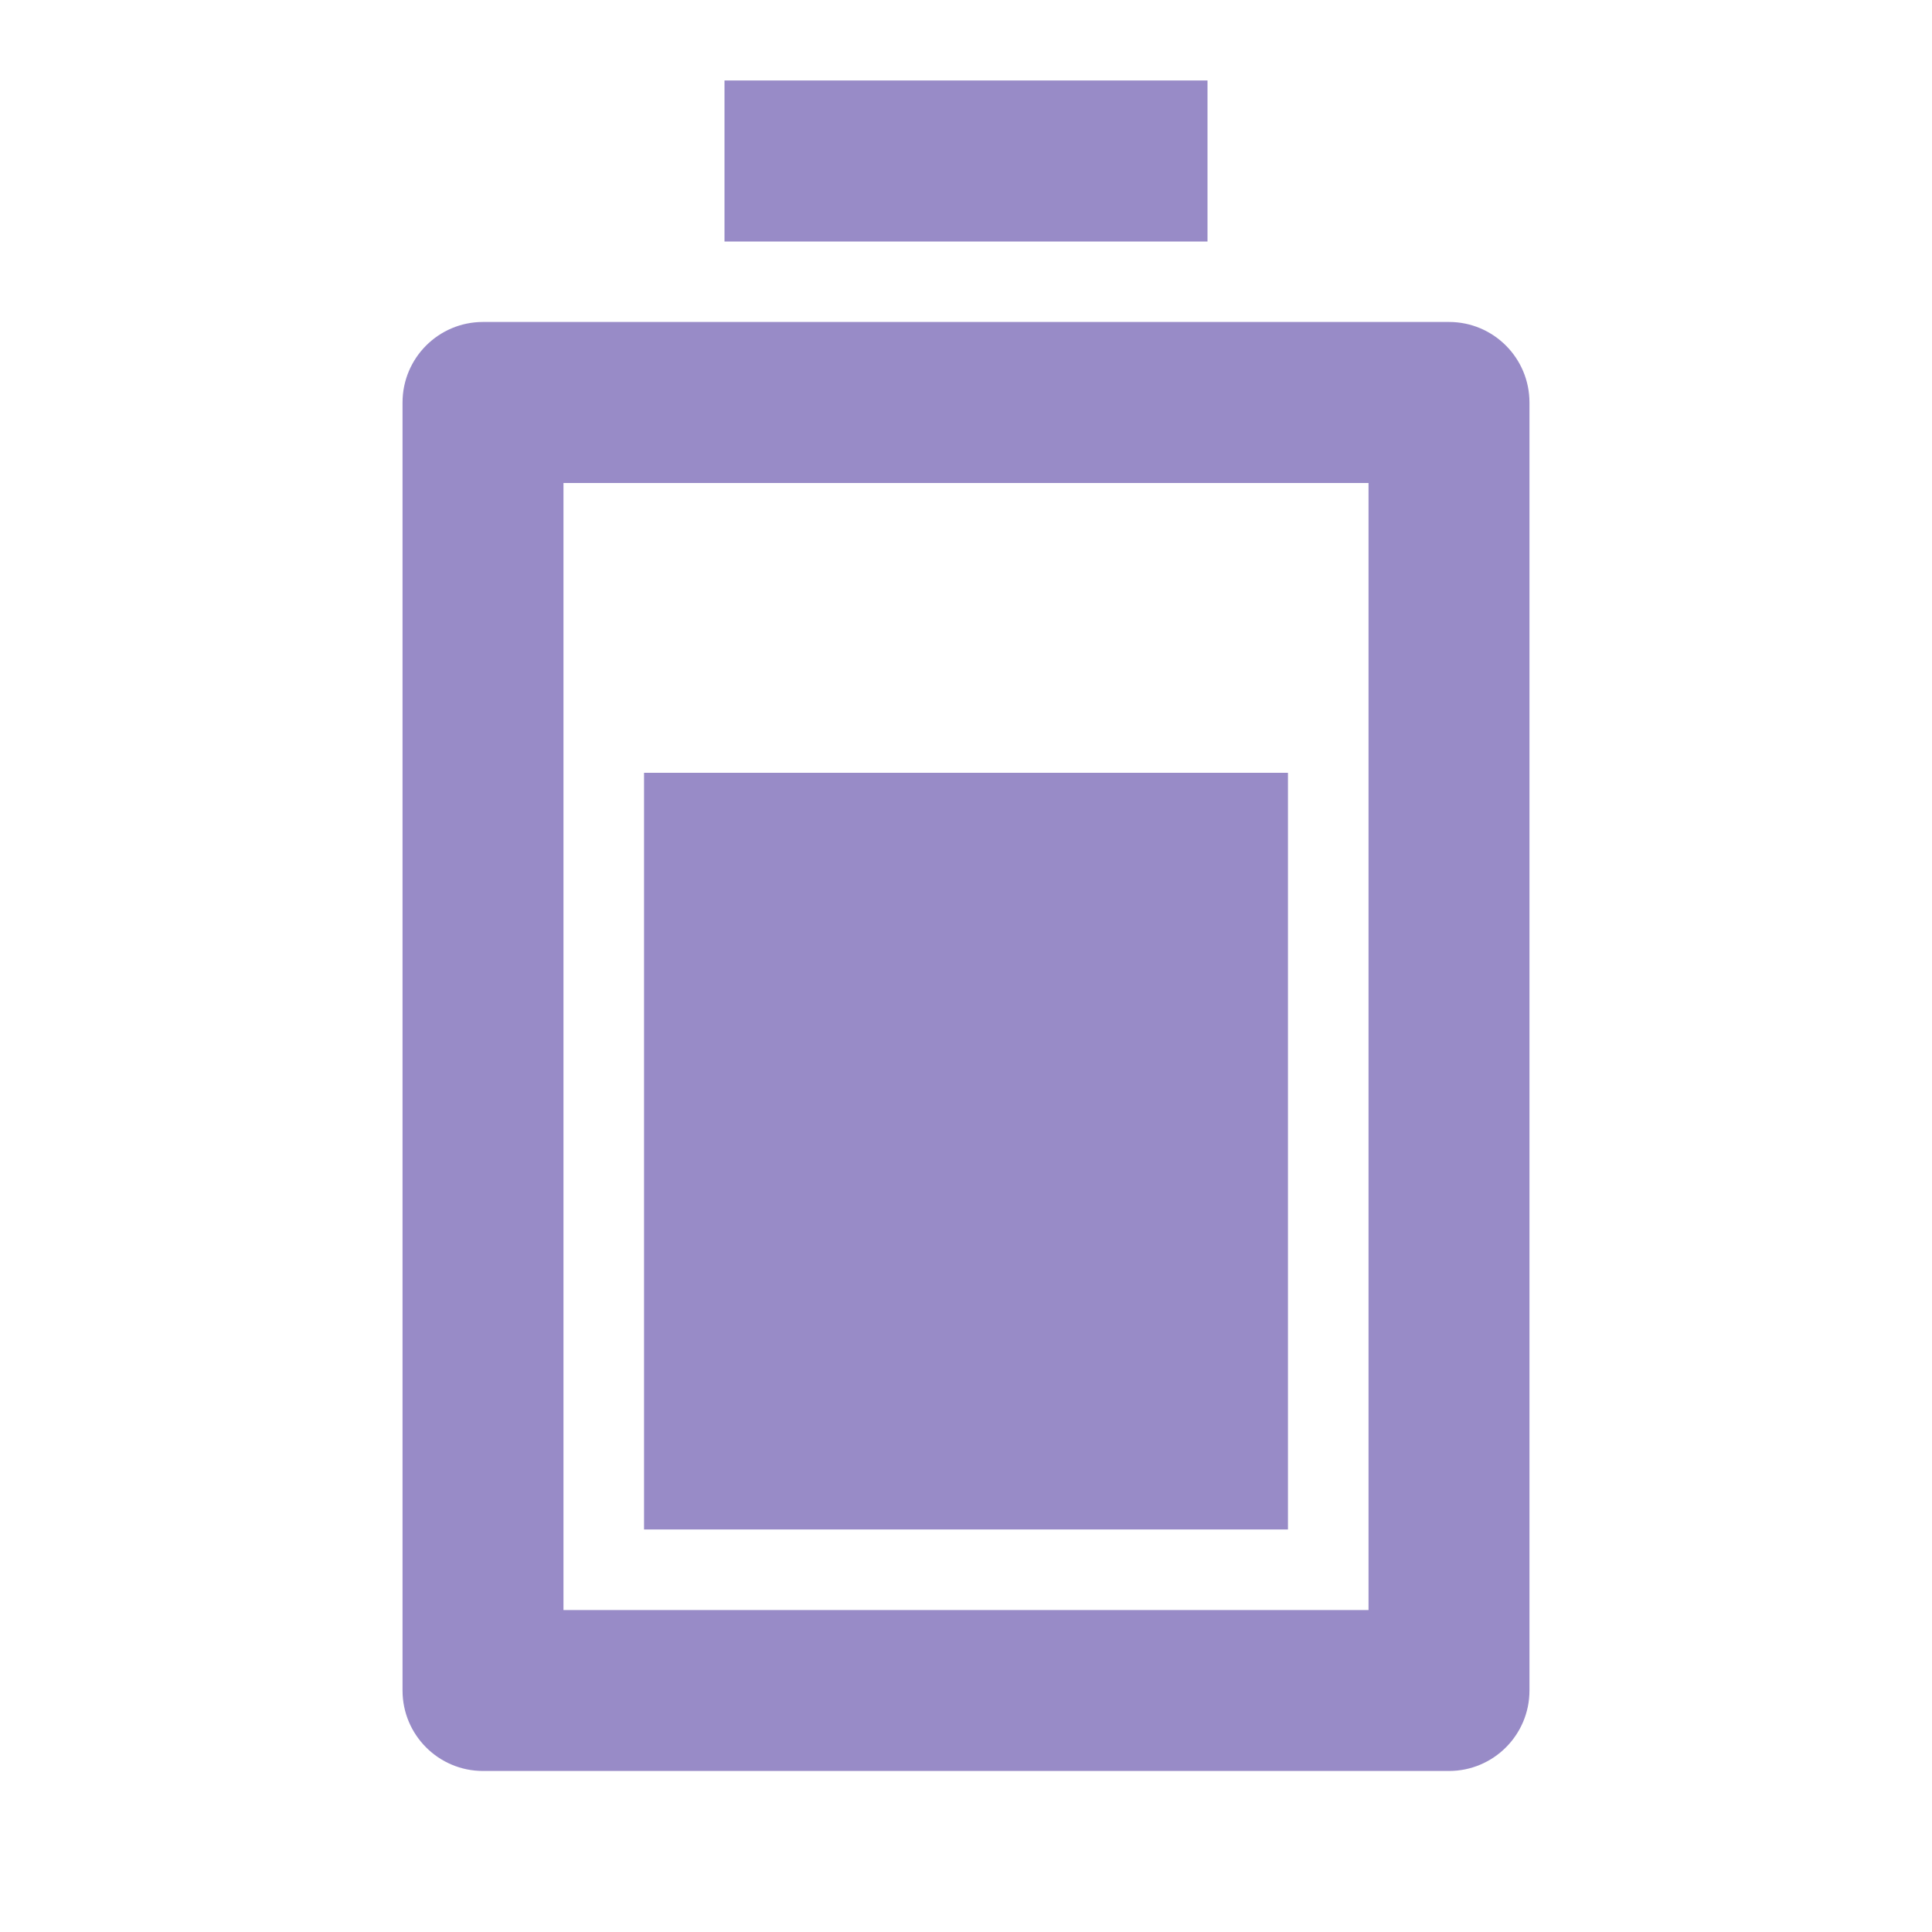 <svg width="20" height="20" viewBox="0 0 20 20" fill="none" xmlns="http://www.w3.org/2000/svg">
<g clip-path="url(#clip0_213_201)">
<path d="M5.833 16.667L14.167 16.667L14.167 5L5.833 5L5.833 16.667ZM4.167 17.5L4.167 4.167C4.167 3.706 4.54 3.333 5 3.333L15 3.333C15.46 3.333 15.833 3.706 15.833 4.167L15.833 17.5C15.833 17.96 15.46 18.333 15 18.333L5 18.333C4.54 18.333 4.167 17.96 4.167 17.5ZM6.667 15.833L6.667 8L13.333 8L13.333 15.833L6.667 15.833ZM7.5 2.5L7.5 0.833L12.5 0.833L12.5 2.5L7.5 2.5Z" fill="#988BC7"/>
</g>
<defs>
<clipPath id="clip0_213_201">
<rect width="20" height="20" fill="white" transform="translate(0 20) rotate(-90)"/>
</clipPath>
</defs>
</svg>
